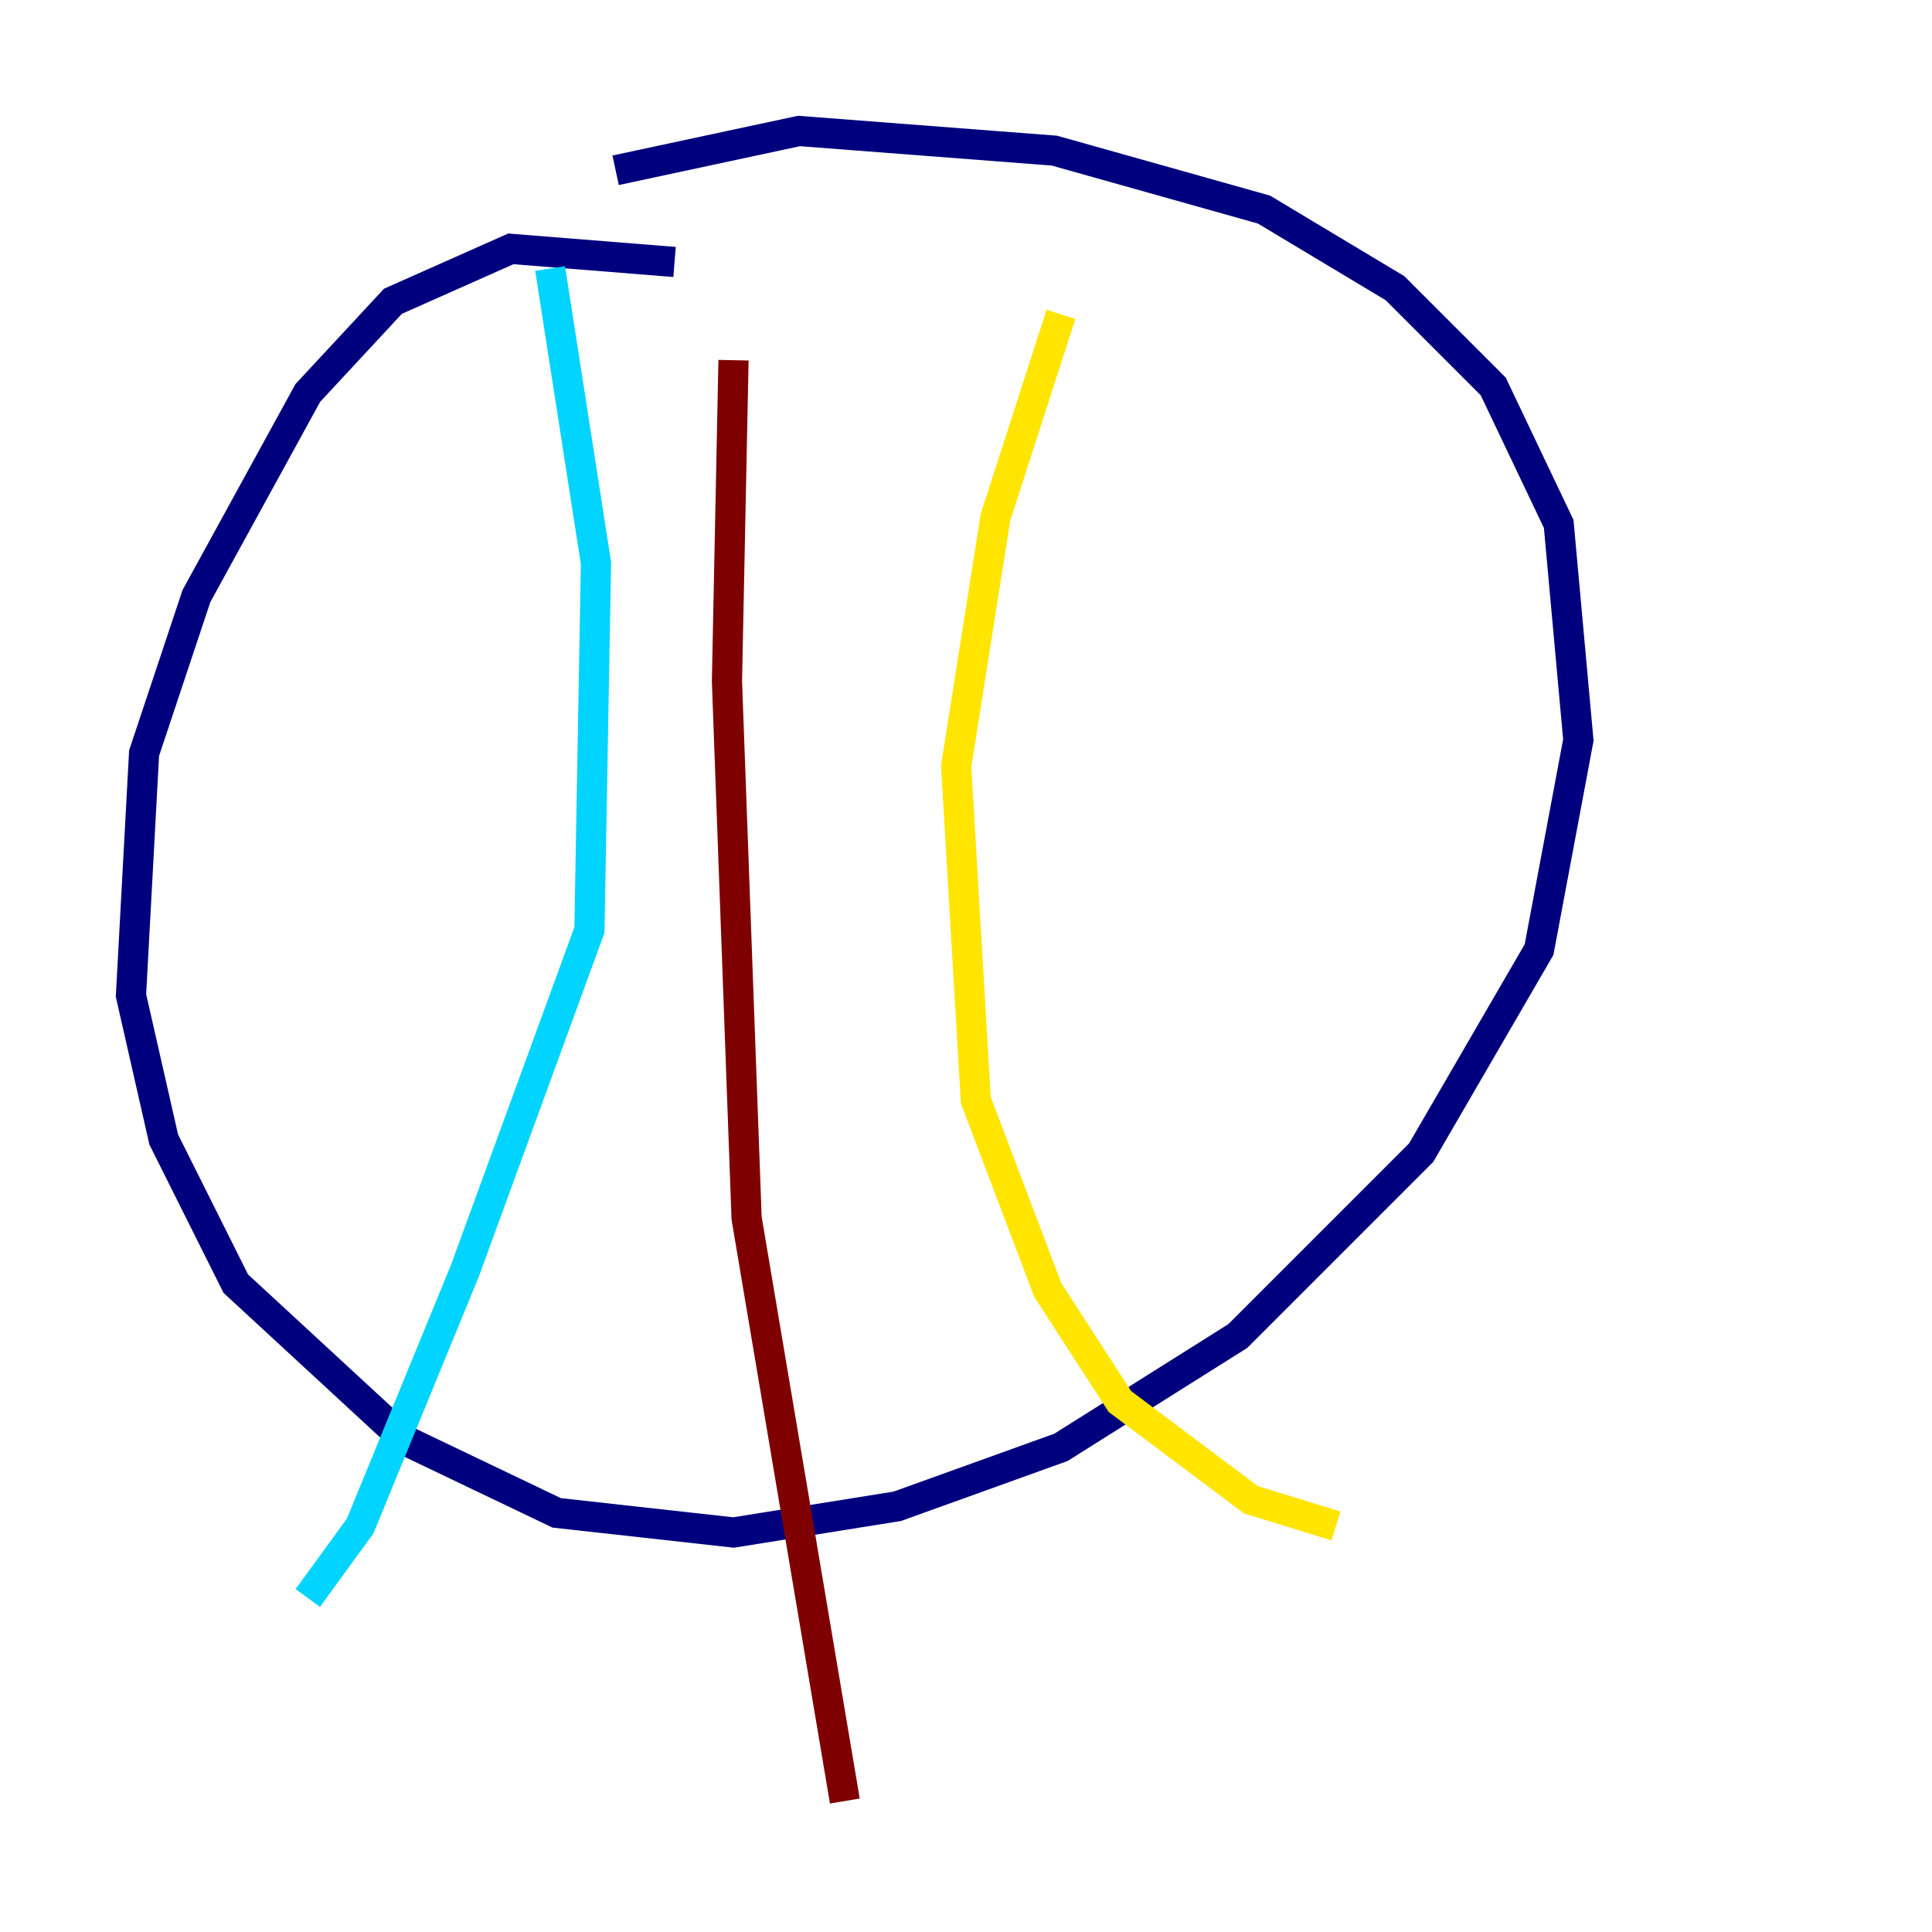 <?xml version="1.0" encoding="utf-8" ?>
<svg baseProfile="tiny" height="128" version="1.2" viewBox="0,0,128,128" width="128" xmlns="http://www.w3.org/2000/svg" xmlns:ev="http://www.w3.org/2001/xml-events" xmlns:xlink="http://www.w3.org/1999/xlink"><defs /><polyline fill="none" points="44.691,17.356 33.844,16.488 26.034,19.959 20.393,26.034 13.017,39.485 9.546,49.898 8.678,65.953 10.848,75.498 15.62,85.044 26.902,95.458 36.881,100.231 48.597,101.532 59.444,99.797 70.291,95.891 82.007,88.515 94.156,76.366 101.966,62.915 104.57,49.031 103.268,34.712 98.929,25.6 92.42,19.091 83.742,13.885 69.858,9.98 52.936,8.678 40.786,11.281" stroke="#00007f" stroke-width="2" /><polyline fill="none" points="36.447,17.79 39.485,37.315 39.051,61.614 30.807,84.176 23.864,101.098 20.393,105.871" stroke="#00d4ff" stroke-width="2" /><polyline fill="none" points="70.291,20.827 65.953,34.278 63.349,50.766 64.651,72.895 69.424,85.478 74.197,92.854 82.875,99.363 88.515,101.098" stroke="#ffe500" stroke-width="2" /><polyline fill="none" points="48.597,23.864 48.163,45.125 49.464,80.705 55.973,119.322" stroke="#7f0000" stroke-width="2" /></svg>